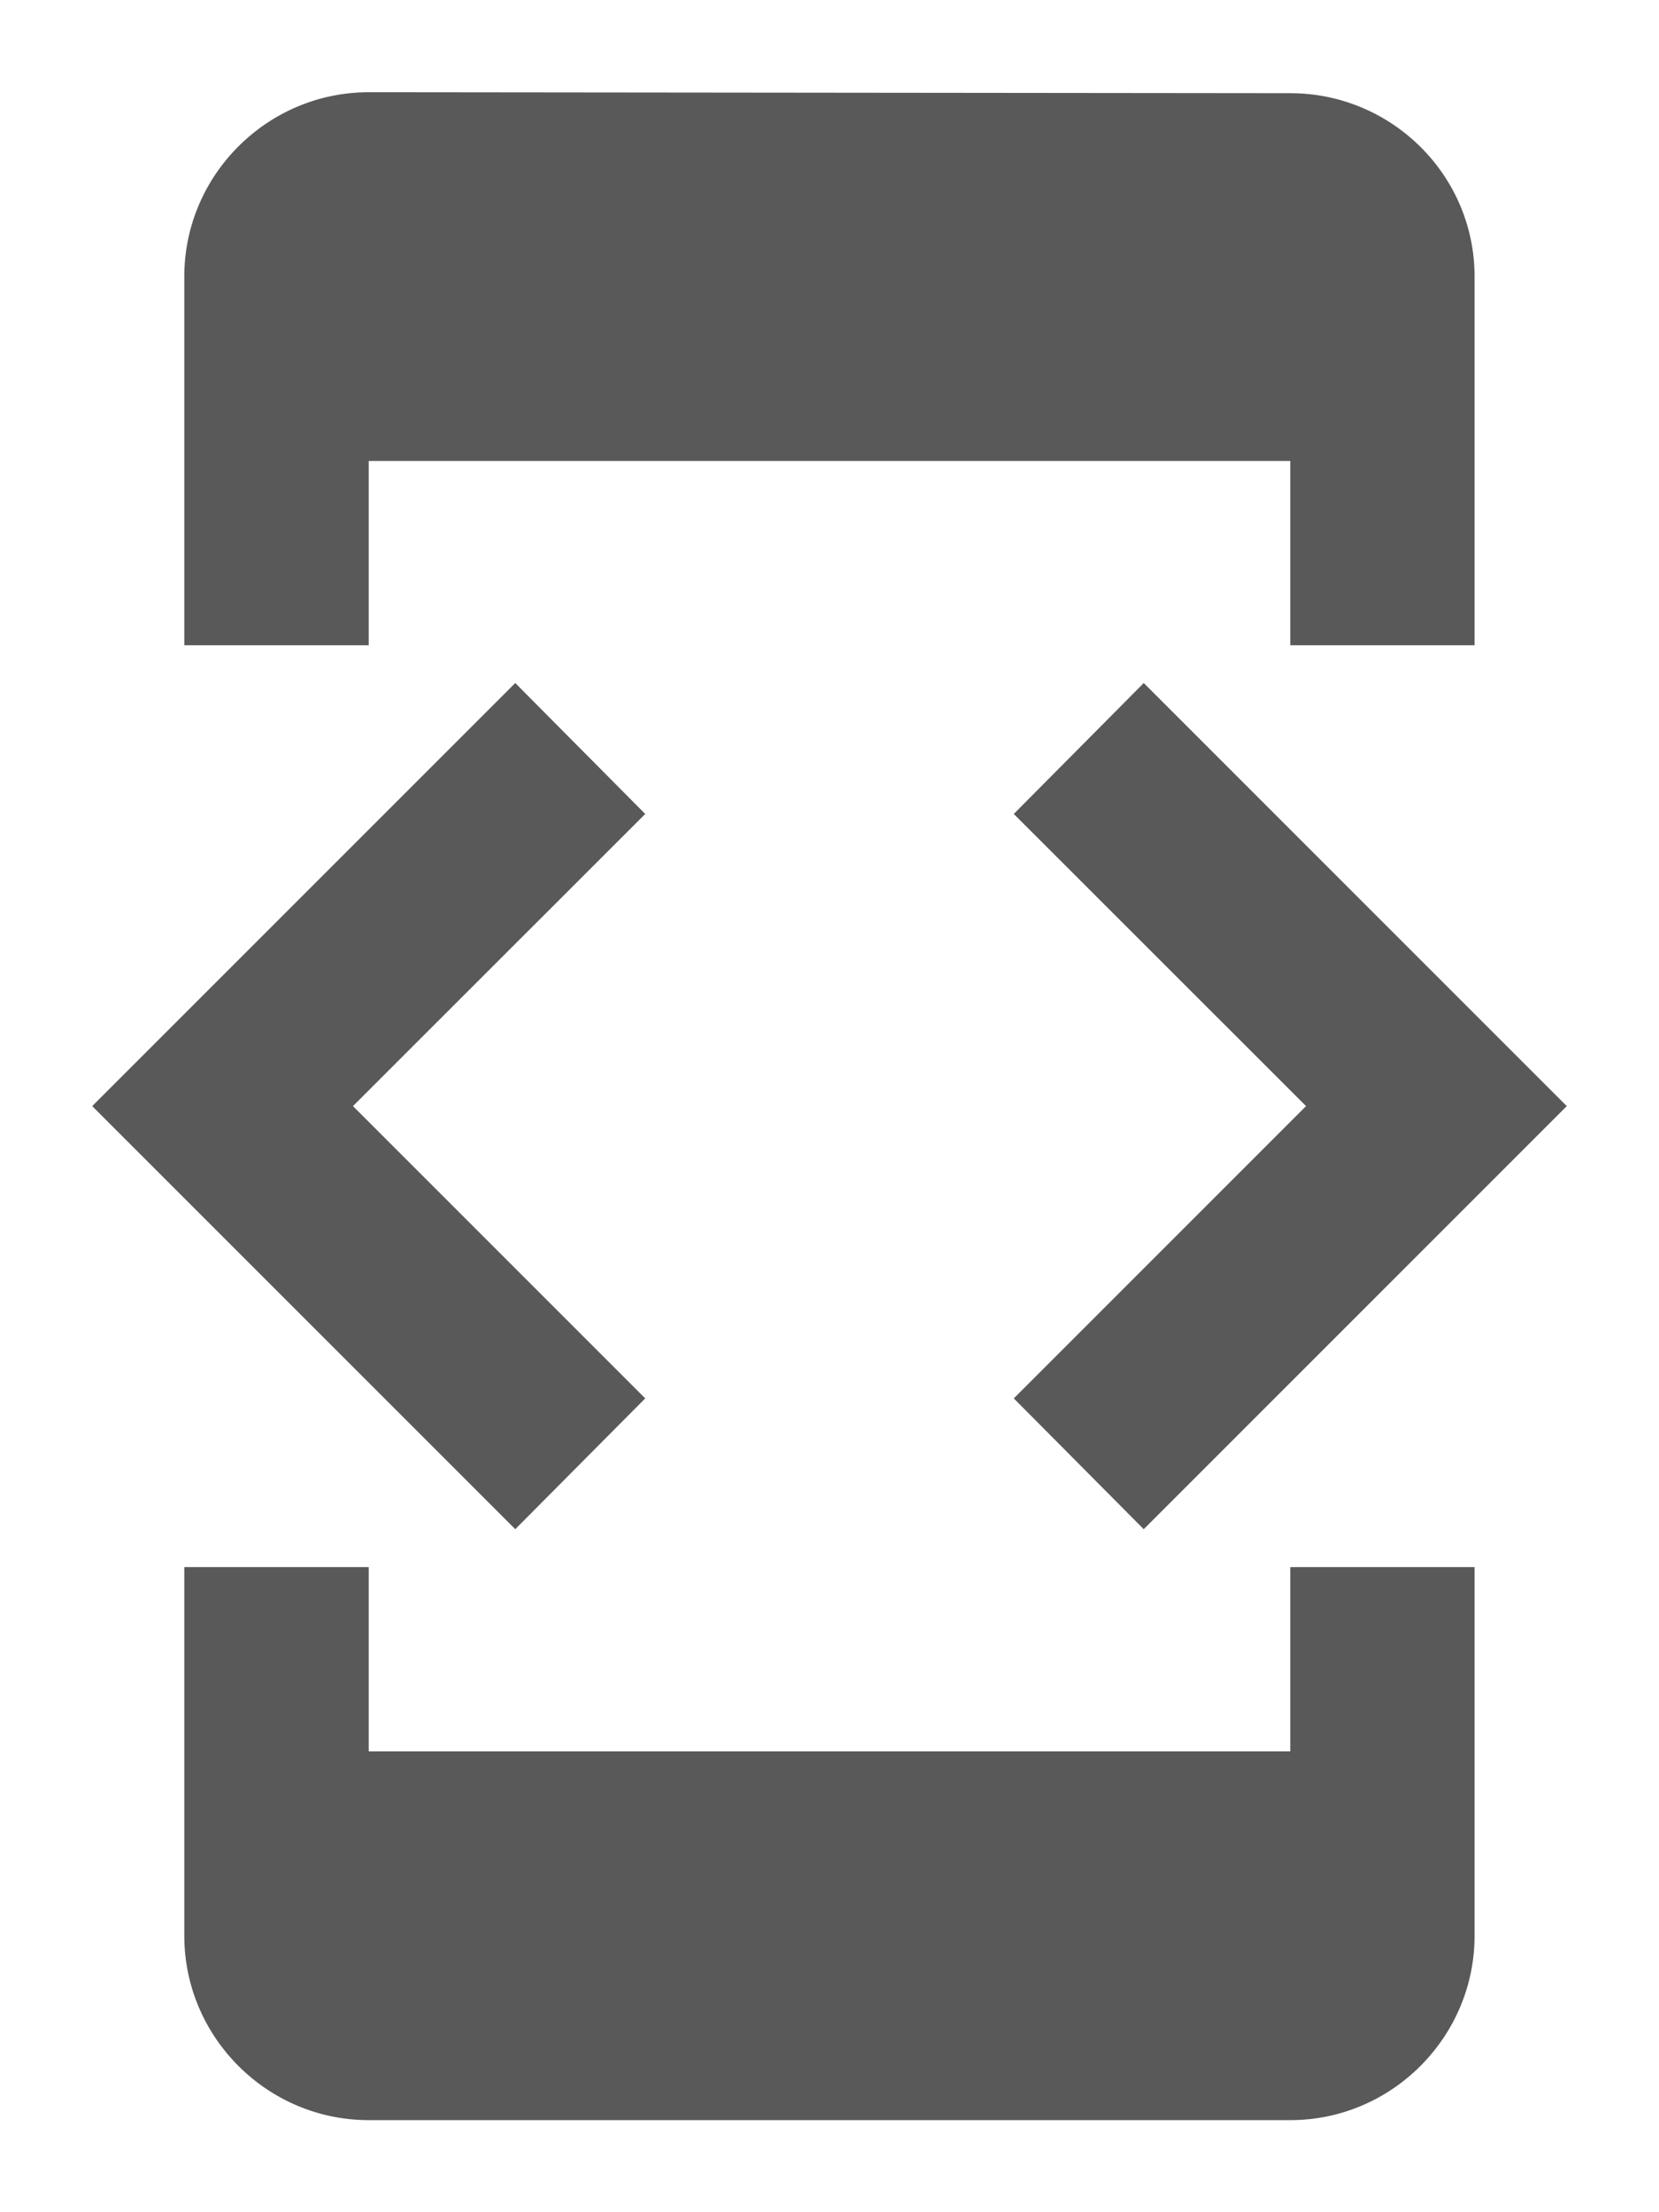 <svg width="12" height="16" viewBox="0 0 12 16" fill="none" xmlns="http://www.w3.org/2000/svg">
<path d="M2.667 3.334H9.333V4.667H10.666V2C10.666 1.267 10.066 0.674 9.333 0.674L2.667 0.667C1.933 0.667 1.333 1.267 1.333 2V4.667H2.667V3.334ZM8.273 11.06L11.333 8L8.273 4.94L7.333 5.887L9.447 8L7.333 10.114L8.273 11.06ZM4.667 10.114L2.553 8L4.667 5.887L3.727 4.94L0.667 8L3.727 11.06L4.667 10.114ZM9.333 12.667H2.667V11.334H1.333V14C1.333 14.734 1.933 15.334 2.667 15.334H9.333C10.066 15.334 10.666 14.734 10.666 14V11.334H9.333V12.667Z" fill="#595959"/>
</svg>
